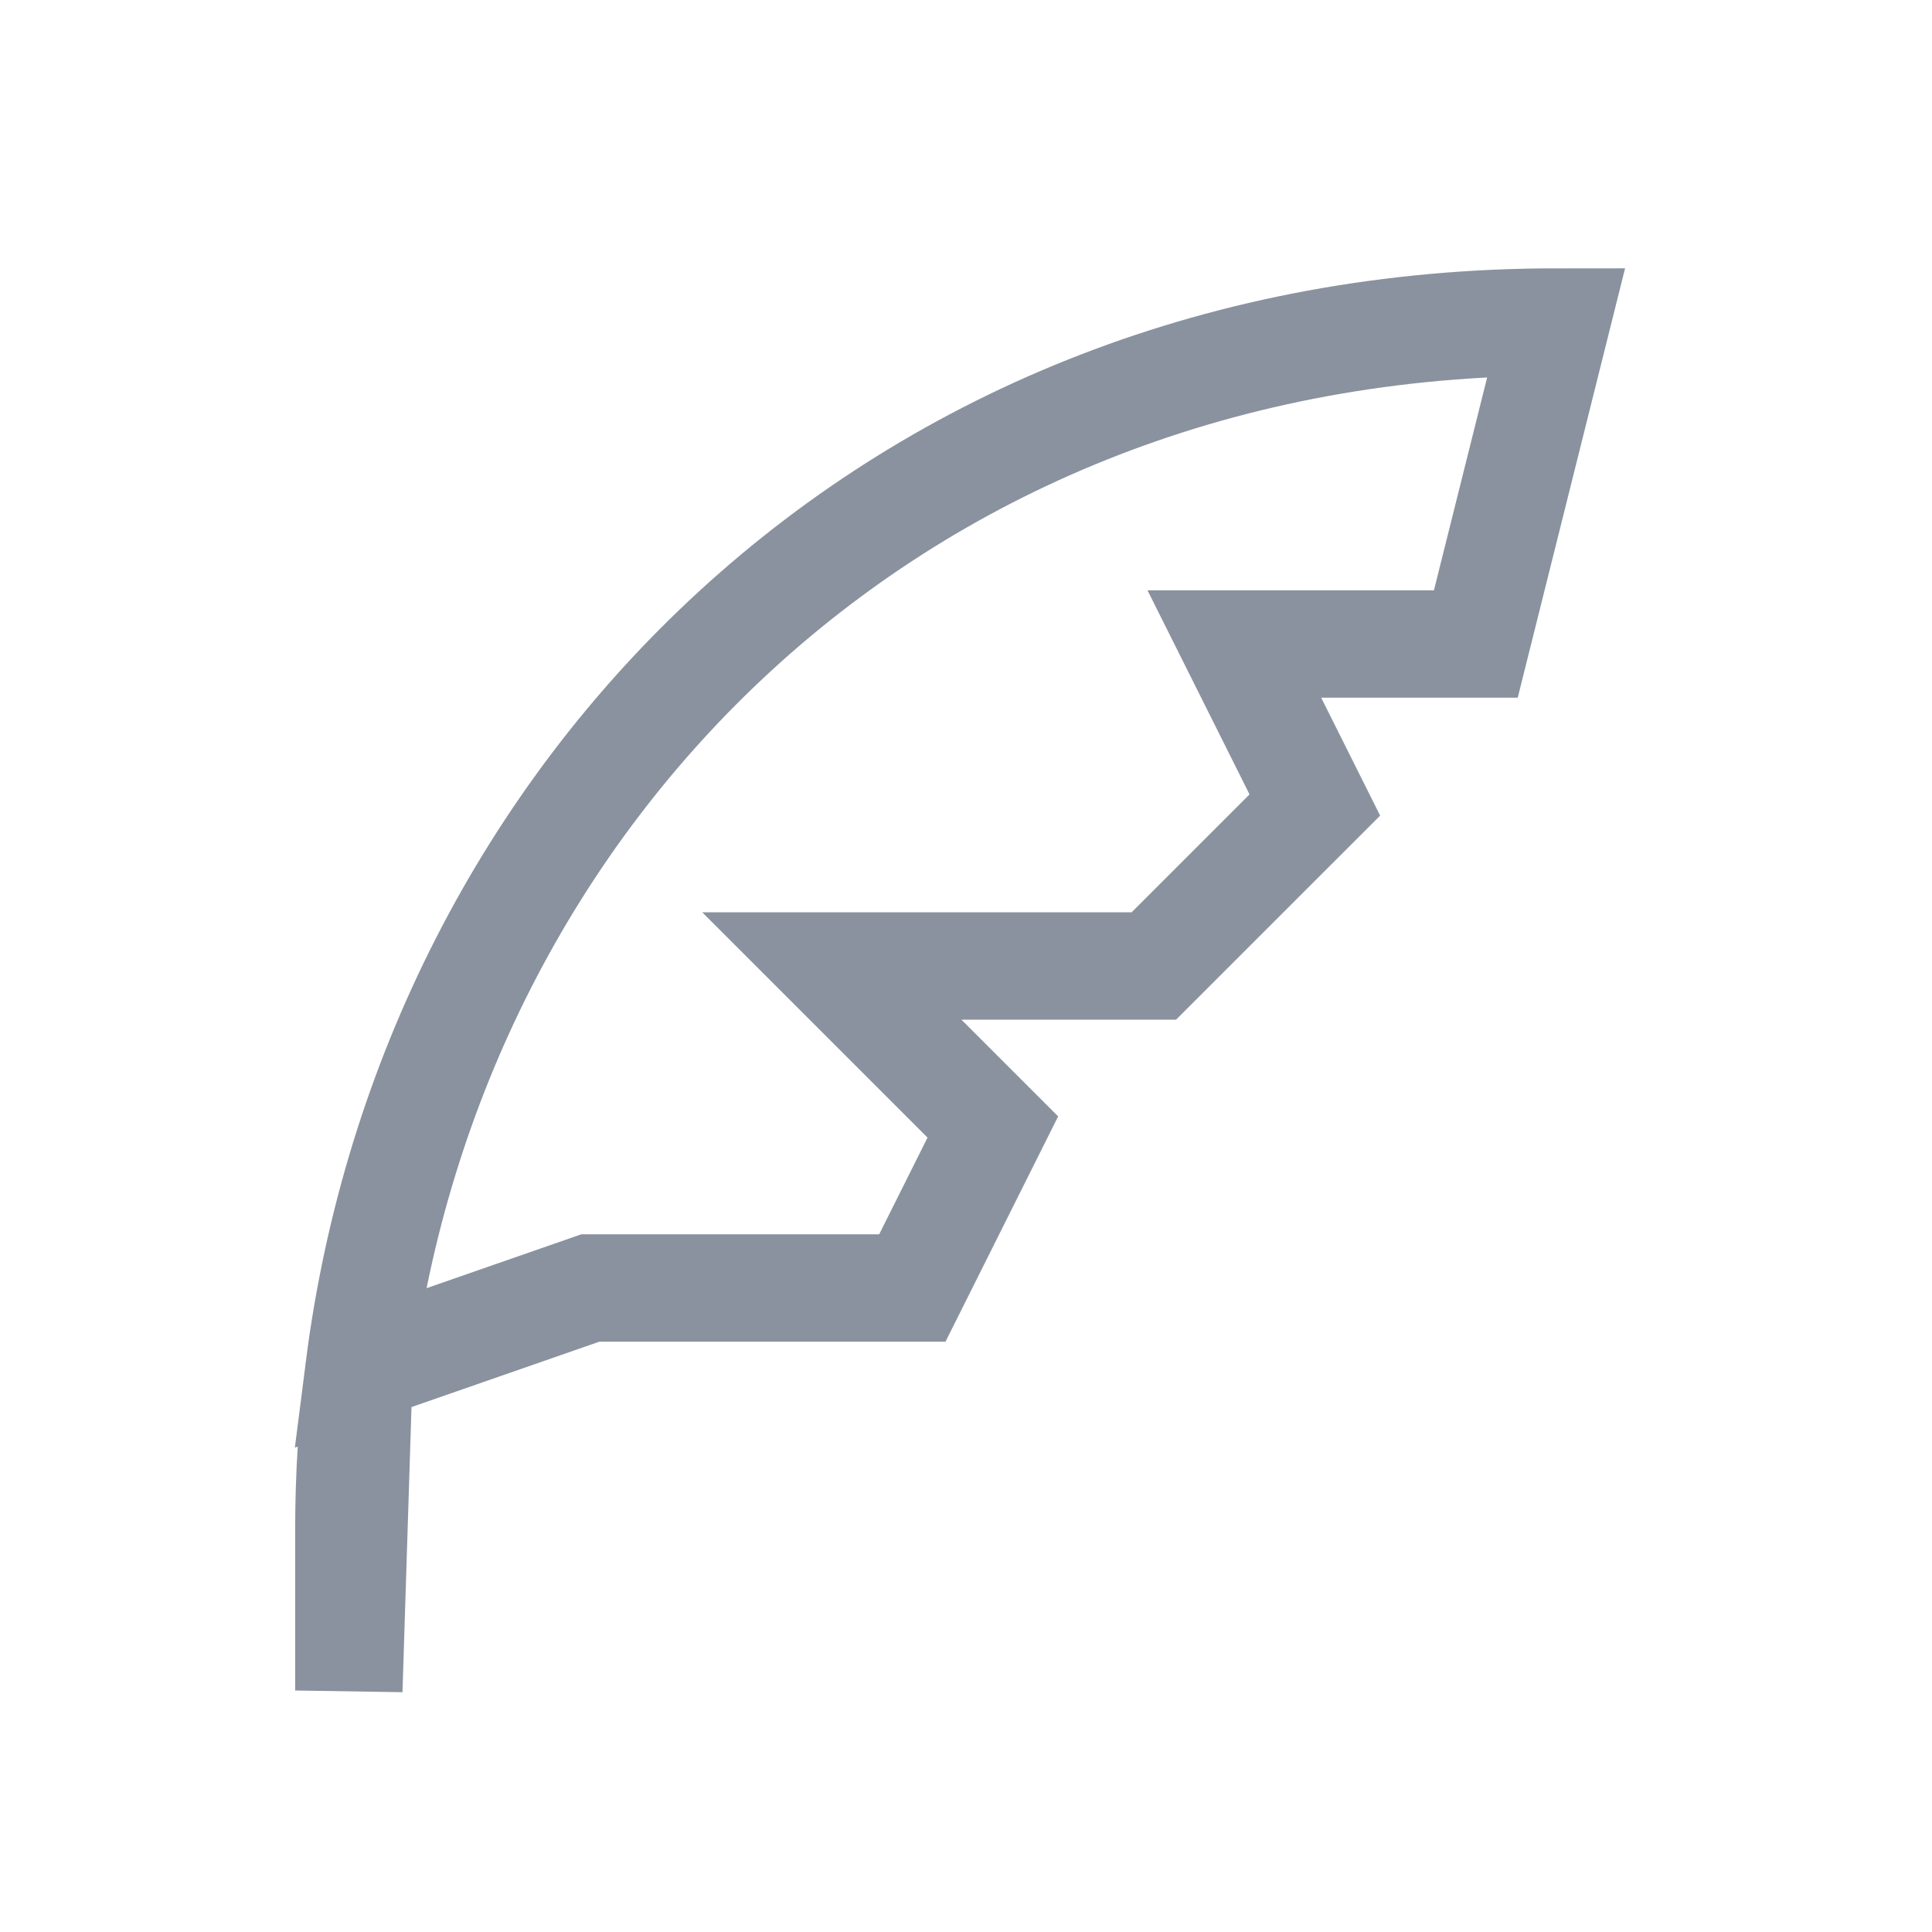 <svg width="36" height="36" viewBox="0 0 36 36" fill="none" xmlns="http://www.w3.org/2000/svg">
<path d="M6.69 25.5C6.564 26.486 6.5 27.488 6.5 28.5V31.5L6.69 25.5ZM6.69 25.5C8.051 14.803 16.639 6 29 6L27.5 12H23L24.5 15L21.5 18H15.5L18.5 21L17 24H11L6.69 25.5Z" stroke="#89929E" stroke-width="2" stroke-linecap="square"/>
</svg>

